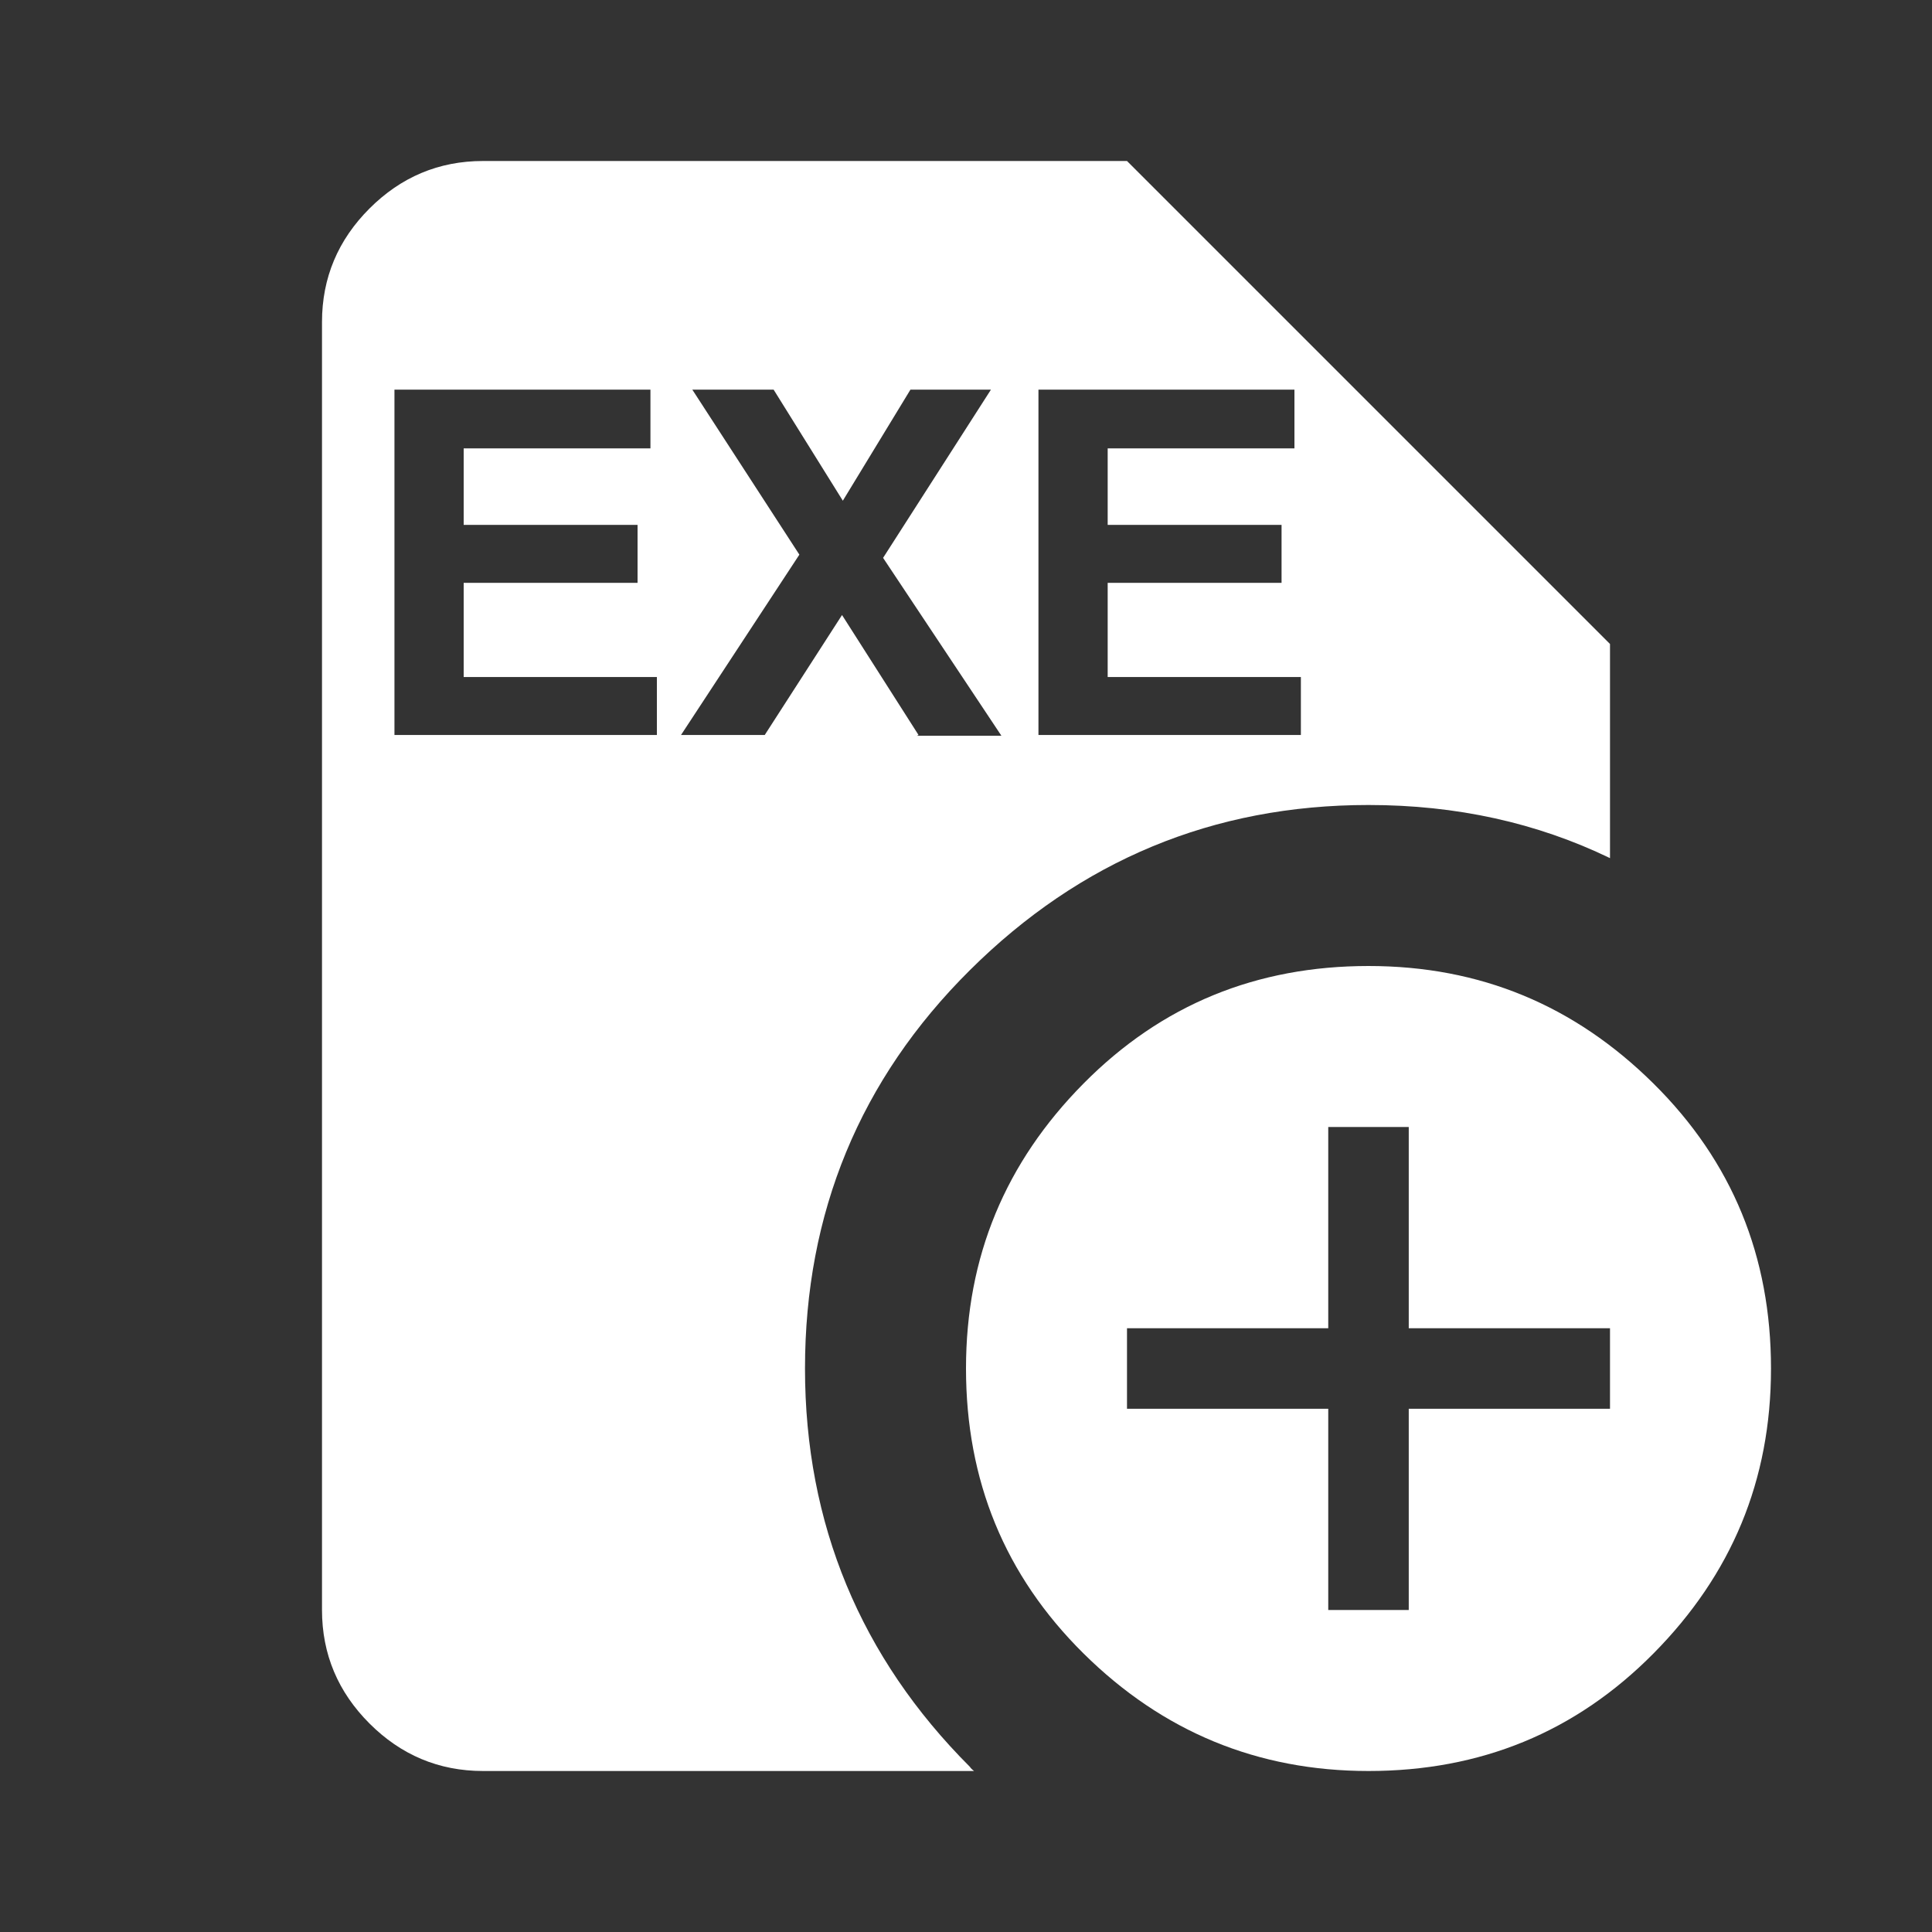 <?xml version="1.0" encoding="UTF-8"?>
<svg id="Layer_1" xmlns="http://www.w3.org/2000/svg" version="1.1" viewBox="0 0 24 24">
  <rect x="0" y="0" width="24" height="24" fill="#333333" stroke="none"/>
  <!-- Generator: Adobe Illustrator 29.7.1, SVG Export Plug-In . SVG Version: 2.1.1 Build 8)  -->
  <defs>
    <style>
      .st0 {
        fill: #fff;
      }
    </style>
  </defs>
  <path class="st0" d="M17,22c-1.38,0-2.56-.49-3.54-1.46s-1.46-2.15-1.46-3.54.49-2.56,1.46-3.54,2.15-1.46,3.54-1.46,2.56.49,3.54,1.46,1.46,2.15,1.46,3.54-.49,2.56-1.46,3.54-2.15,1.46-3.54,1.46ZM16.5,20h1v-2.5h2.5v-1h-2.5v-2.5h-1v2.5h-2.5v1h2.5v2.5Z"/>
  <path class="st0" d="M14,2H6c-.55,0-1.02.2-1.41.59s-.59.86-.59,1.41v16c0,.55.2,1.02.59,1.41s.86.59,1.41.59h6.1s-.04-.03-.05-.05c-1.36-1.36-2.05-3.02-2.05-4.95s.68-3.59,2.05-4.95,3.02-2.05,4.95-2.05c1.09,0,2.09.22,3,.66v-2.66l-6-6ZM8.17,9.13h-3.27v-4.29h3.18v.73h-2.32v.95h2.16v.72h-2.16v1.17h2.4v.72ZM11.41,9.13l-.95-1.49-.96,1.49h-1.04l1.47-2.24-1.33-2.05h1.01l.86,1.38.84-1.38h1l-1.34,2.09,1.47,2.21h-1.05ZM16.17,9.13h-3.27v-4.29h3.18v.73h-2.32v.95h2.16v.72h-2.16v1.17h2.4v.72Z"/>
</svg>